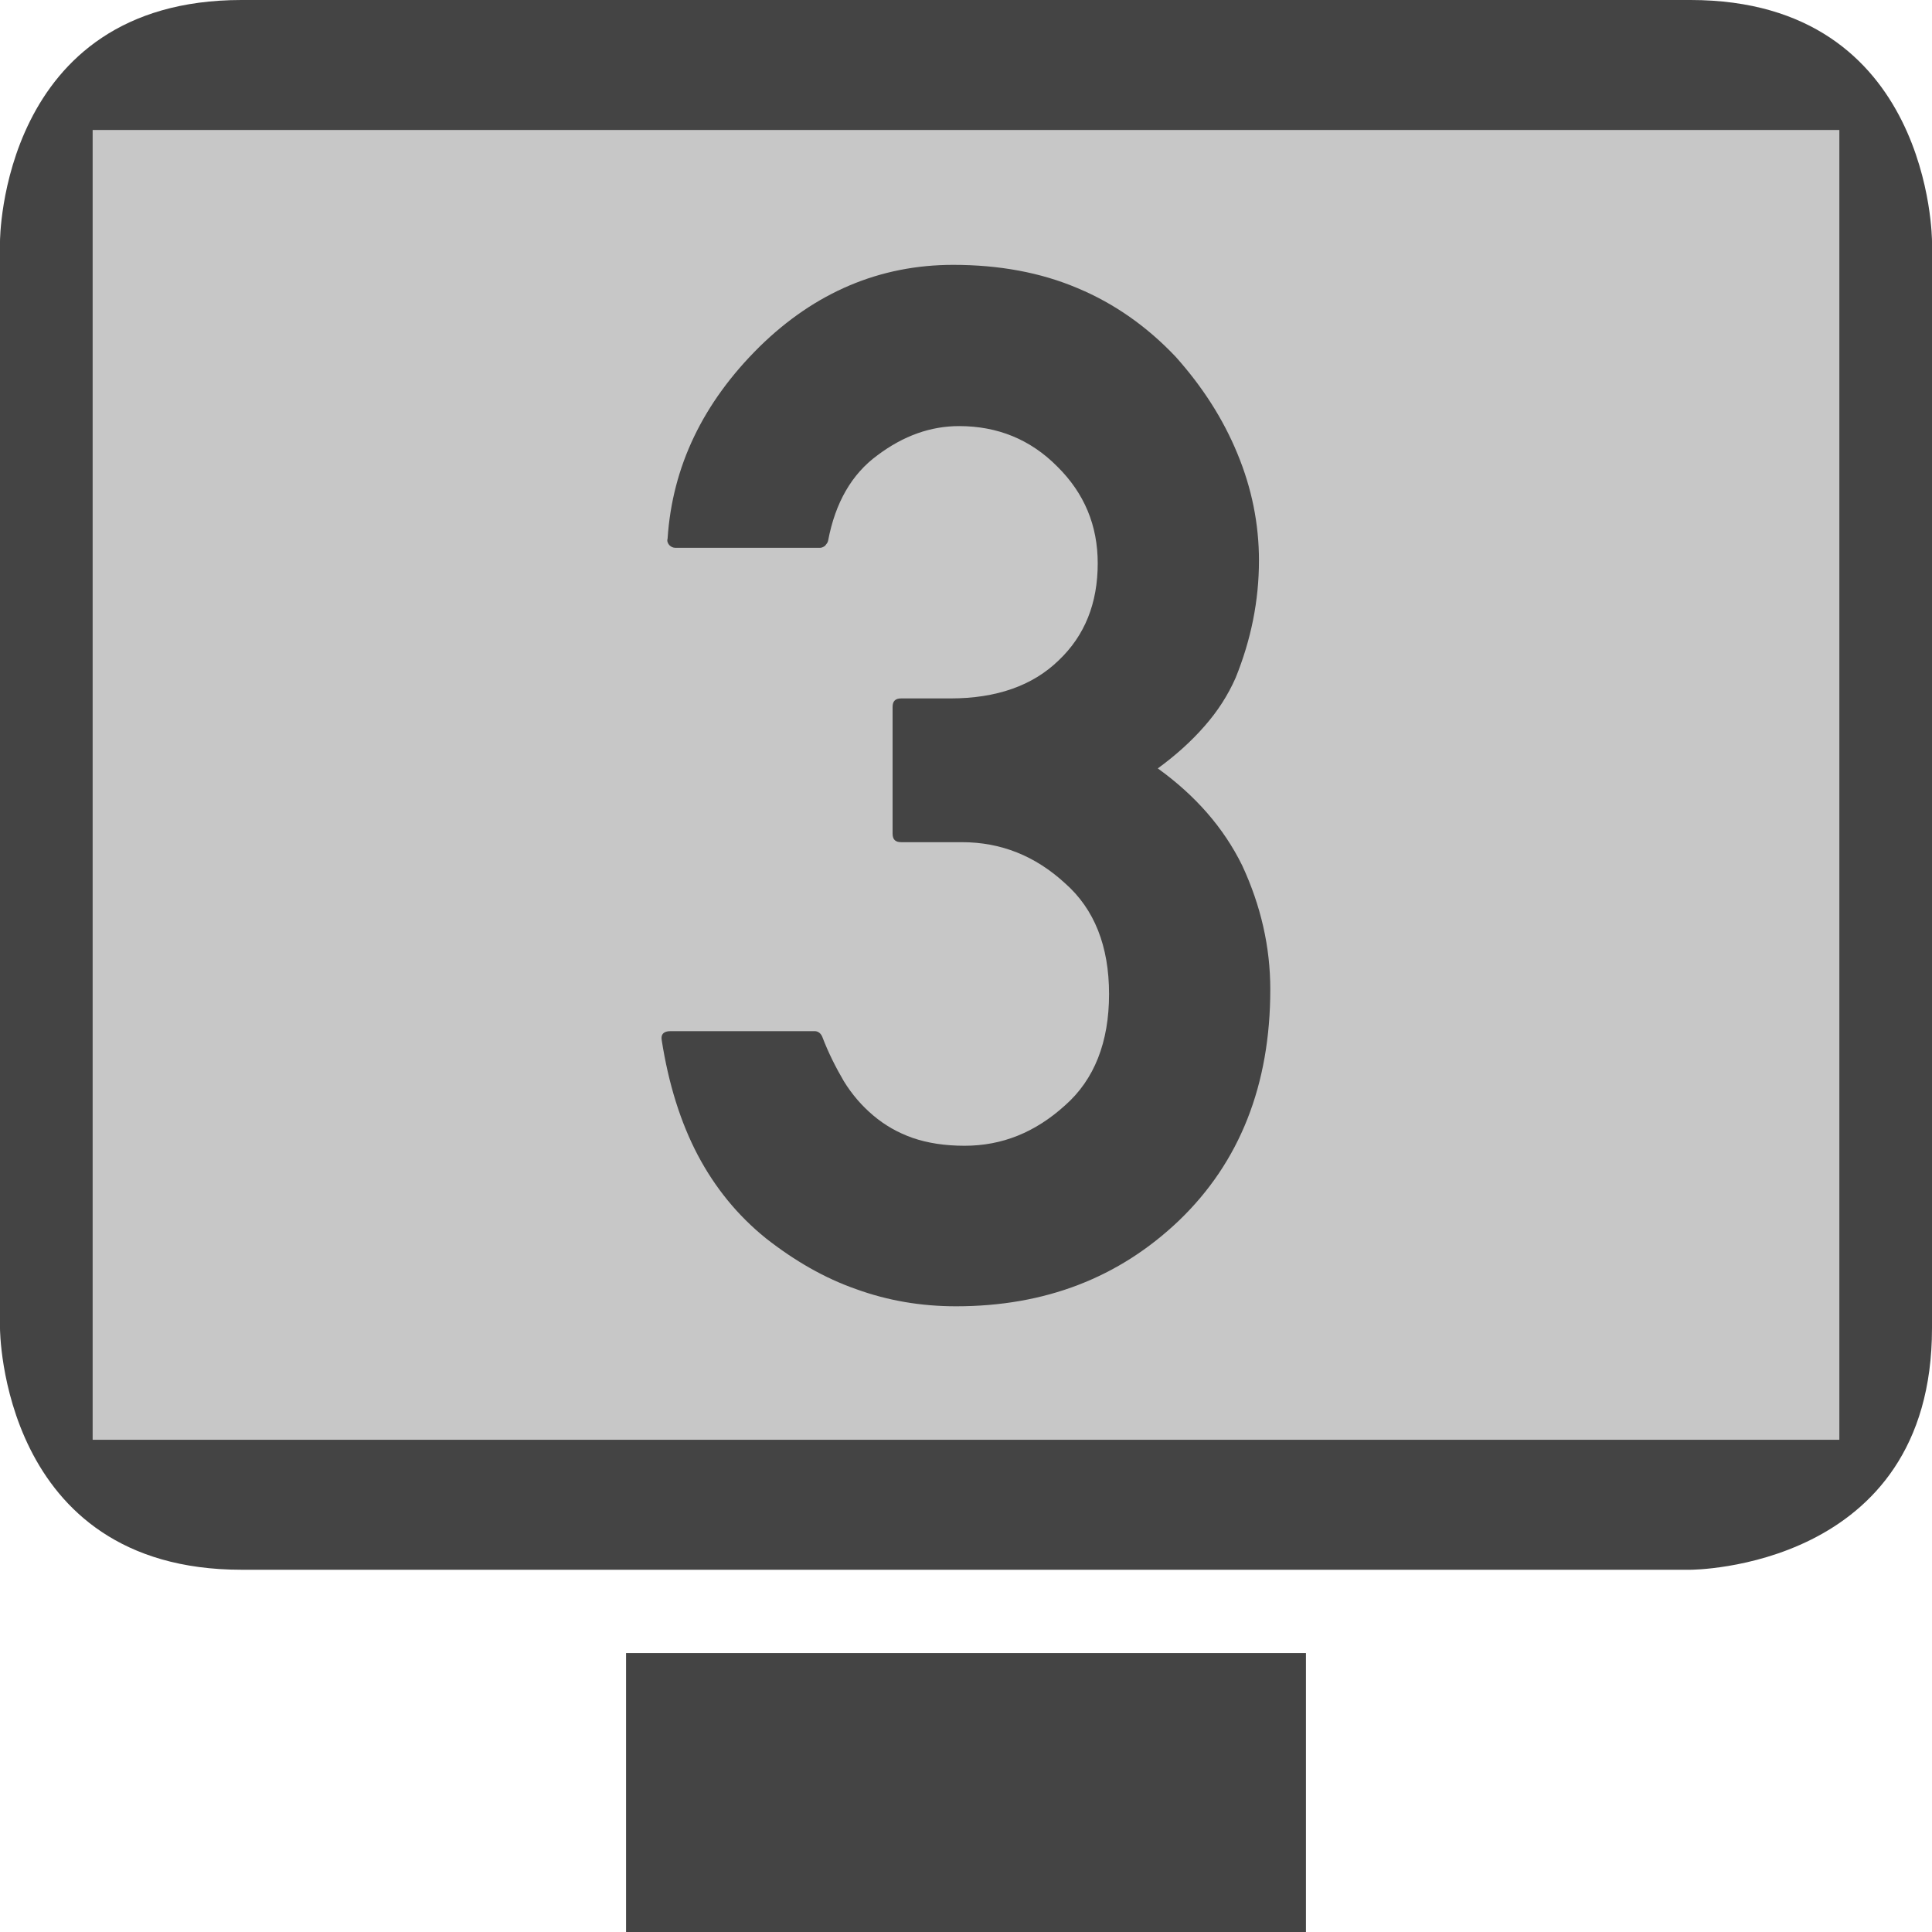 
<svg xmlns="http://www.w3.org/2000/svg" xmlns:xlink="http://www.w3.org/1999/xlink" width="22px" height="22px" viewBox="0 0 22 22" version="1.1">
<defs>
<filter id="alpha" filterUnits="objectBoundingBox" x="0%" y="0%" width="100%" height="100%">
  <feColorMatrix type="matrix" in="SourceGraphic" values="0 0 0 0 1 0 0 0 0 1 0 0 0 0 1 0 0 0 1 0"/>
</filter>
<mask id="mask0">
  <g filter="url(#alpha)">
<rect x="0" y="0" width="22" height="22" style="fill:rgb(0%,0%,0%);fill-opacity:0.3;stroke:none;"/>
  </g>
</mask>
<clipPath id="clip1">
  <rect x="0" y="0" width="22" height="22"/>
</clipPath>
<g id="surface5" clip-path="url(#clip1)">
<path style=" stroke:none;fill-rule:evenodd;fill:rgb(26.667%,26.667%,26.667%);fill-opacity:1;" d="M 0.75 1.27 L 0.805 16.621 L 21.223 16.605 L 21.043 1.398 Z M 0.75 1.27 "/>
</g>
</defs>
<g id="surface1">
<use xlink:href="#surface5" mask="url(#mask0)"/>
<path style=" stroke:none;fill-rule:evenodd;fill:rgb(26.667%,26.667%,26.667%);fill-opacity:1;" d="M 7.129 18.824 L 14.871 18.824 L 14.871 22 L 7.129 22 Z M 2.75 0 C 0 0 0 2.75 0 2.75 L 0 15.125 C 0 15.125 0 17.875 2.75 17.875 L 19.25 17.875 C 19.25 17.875 22 17.875 22 15.125 L 22 2.75 C 22 2.75 22 0 19.25 0 Z M 1.055 1.48 L 1.055 16.395 L 20.945 16.395 L 20.945 1.48 Z M 10.262 9.59 C 10.195 9.59 10.164 9.559 10.164 9.492 L 10.164 8.051 C 10.164 7.984 10.195 7.953 10.262 7.953 L 10.824 7.953 C 11.344 7.953 11.758 7.809 12.055 7.52 C 12.352 7.238 12.5 6.871 12.5 6.414 C 12.5 5.984 12.348 5.617 12.039 5.312 C 11.734 5.004 11.359 4.852 10.922 4.852 C 10.598 4.852 10.289 4.961 9.992 5.184 C 9.699 5.398 9.512 5.723 9.43 6.156 C 9.426 6.18 9.41 6.195 9.395 6.215 C 9.375 6.23 9.355 6.238 9.34 6.238 L 7.691 6.238 C 7.664 6.238 7.641 6.227 7.621 6.207 C 7.602 6.184 7.594 6.16 7.602 6.133 C 7.656 5.312 8.004 4.586 8.648 3.949 C 9.281 3.328 10.02 3.016 10.855 3.016 C 11.375 3.016 11.848 3.102 12.27 3.281 C 12.691 3.457 13.062 3.719 13.387 4.062 C 13.691 4.402 13.926 4.766 14.09 5.164 C 14.254 5.559 14.336 5.965 14.336 6.383 C 14.336 6.84 14.246 7.285 14.07 7.719 C 13.984 7.914 13.867 8.098 13.715 8.27 C 13.566 8.441 13.387 8.602 13.184 8.75 C 13.613 9.059 13.934 9.426 14.145 9.855 C 14.359 10.316 14.465 10.785 14.465 11.266 C 14.465 12.355 14.117 13.234 13.426 13.898 C 12.742 14.551 11.898 14.875 10.887 14.875 C 10.484 14.875 10.105 14.809 9.75 14.68 C 9.391 14.555 9.051 14.359 8.723 14.102 C 8.398 13.84 8.141 13.523 7.945 13.152 C 7.75 12.781 7.613 12.344 7.535 11.844 C 7.523 11.777 7.559 11.742 7.633 11.742 L 9.277 11.742 C 9.312 11.742 9.344 11.762 9.363 11.805 C 9.434 11.992 9.52 12.16 9.609 12.312 C 9.703 12.465 9.816 12.594 9.945 12.703 C 10.074 12.812 10.223 12.898 10.391 12.957 C 10.562 13.016 10.758 13.047 10.984 13.047 C 11.41 13.047 11.789 12.895 12.129 12.586 C 12.461 12.293 12.629 11.867 12.629 11.32 C 12.629 10.773 12.461 10.352 12.129 10.059 C 11.789 9.746 11.398 9.59 10.953 9.59 Z M 10.262 9.59 "/>
</g>
</svg>
